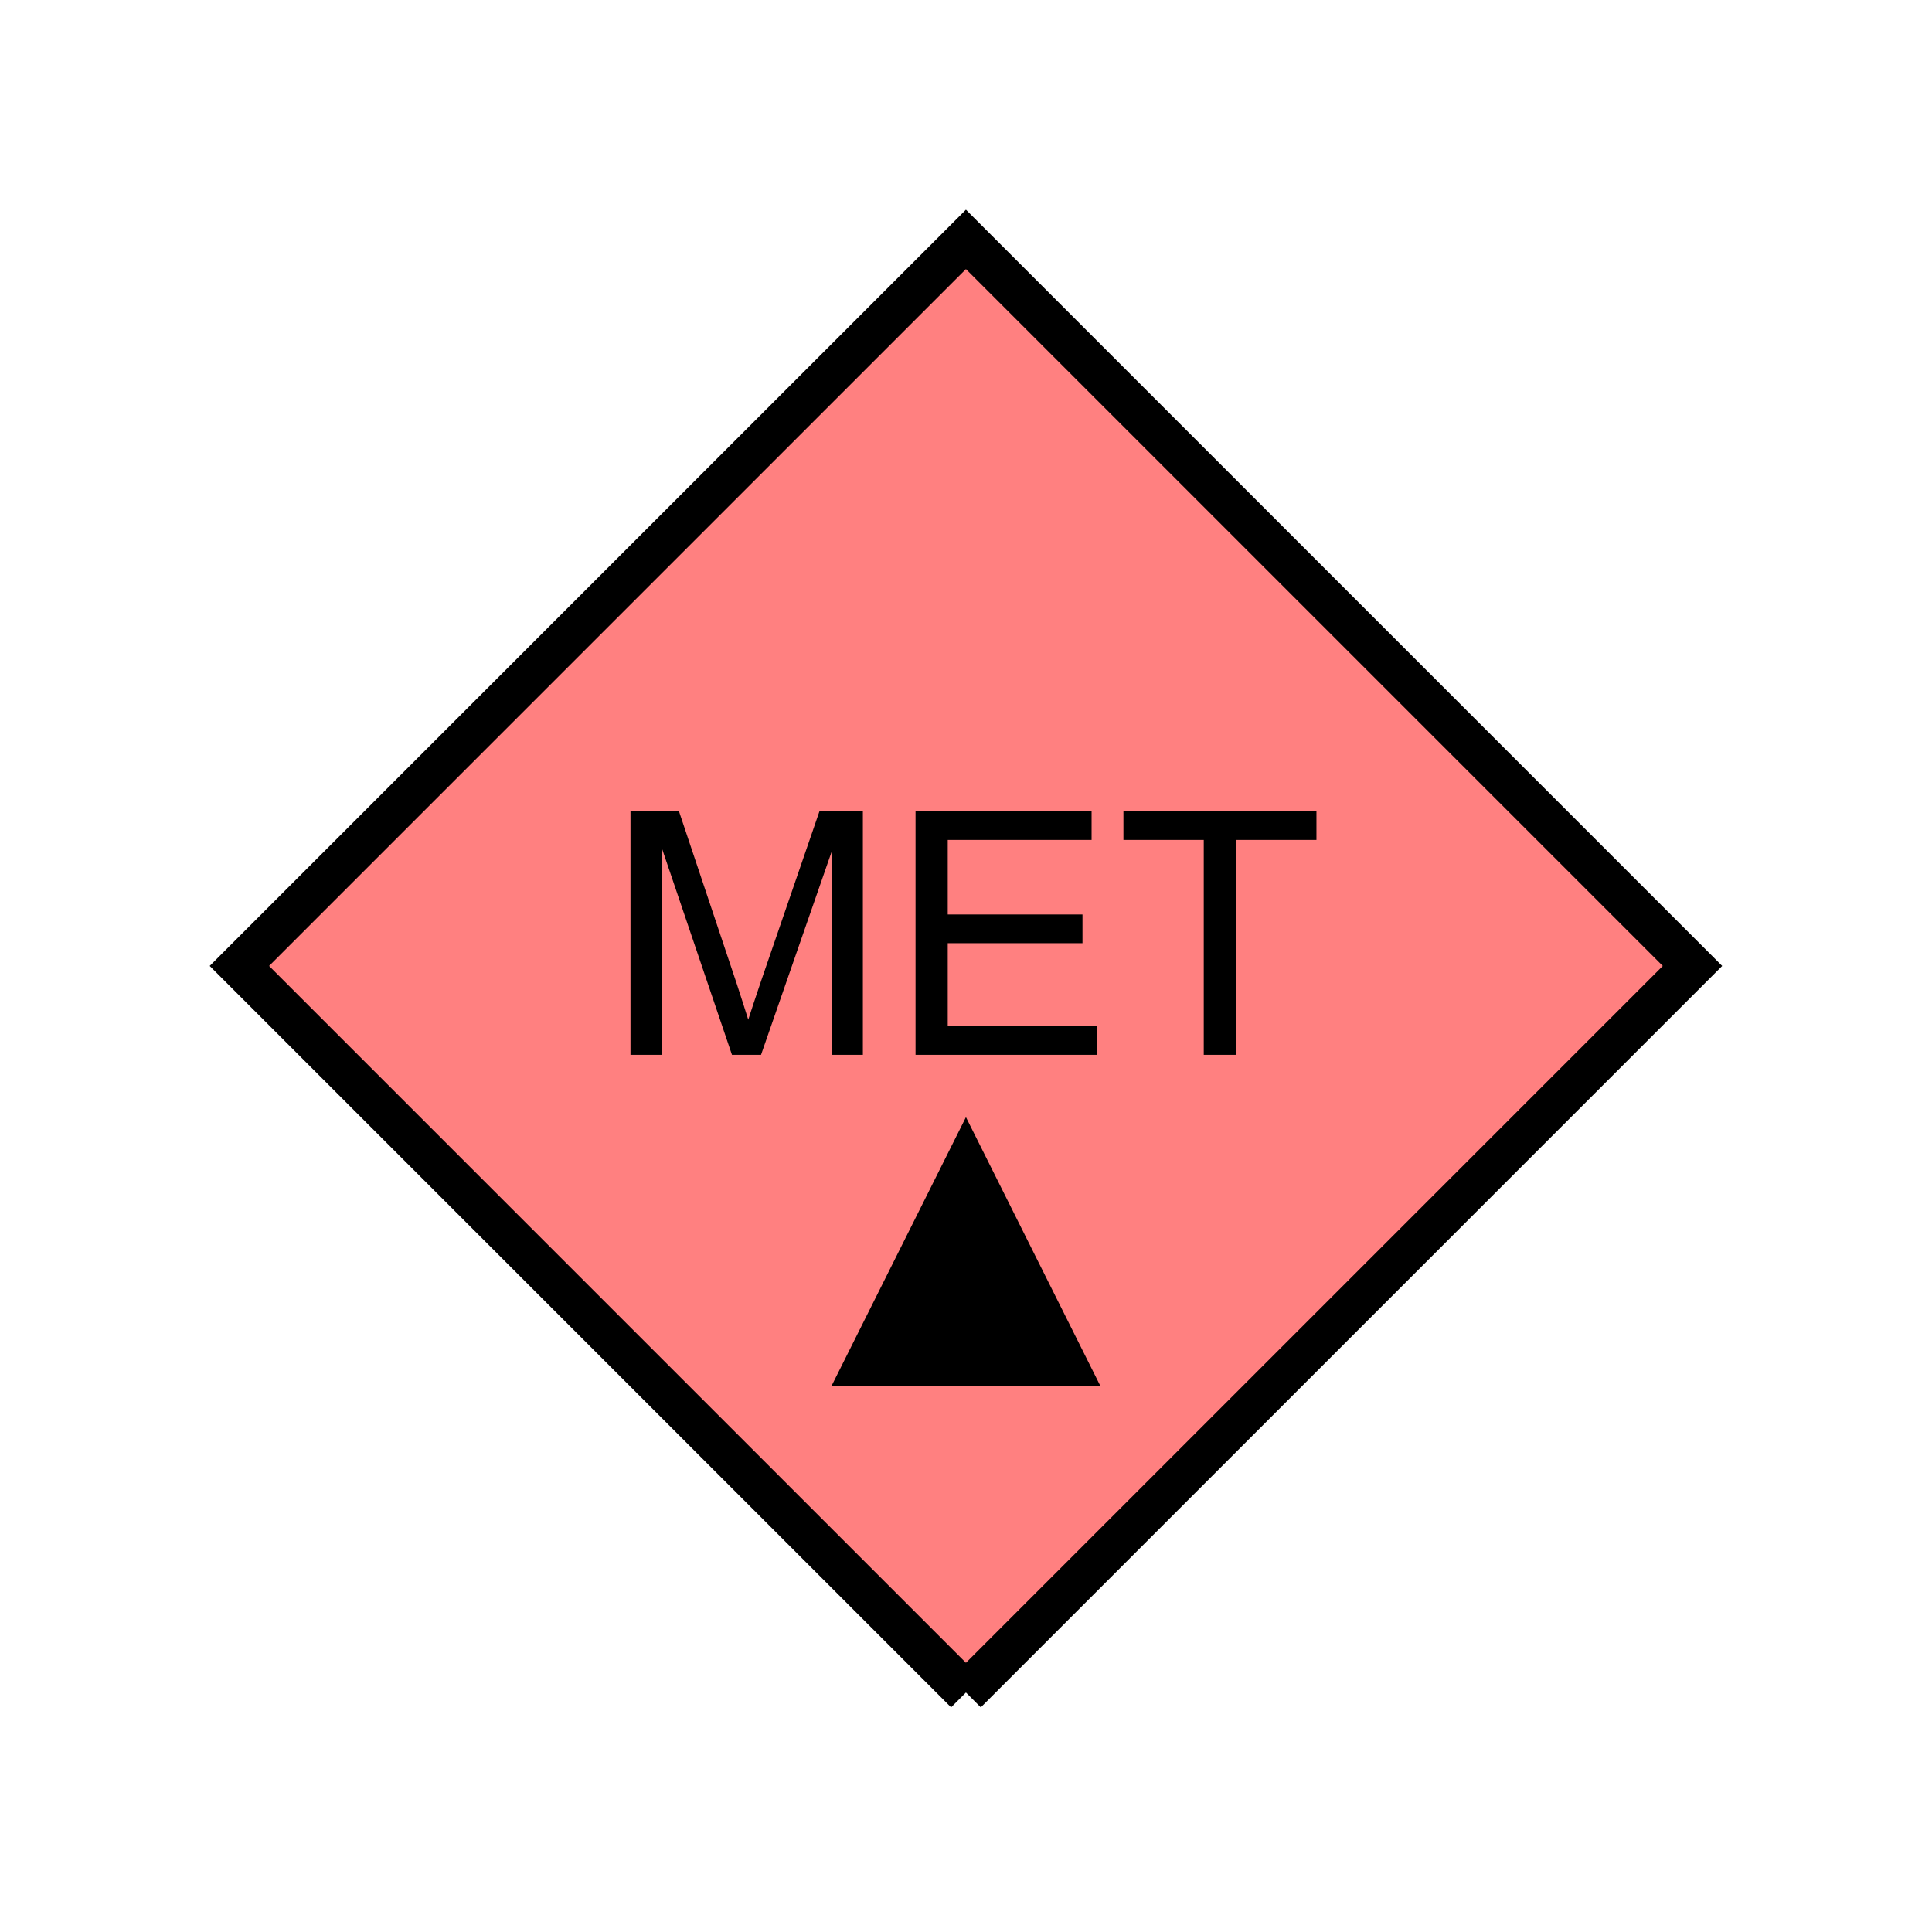 <?xml version="1.0" encoding="UTF-8" standalone="no"?>
<svg
   xmlns:dc="http://purl.org/dc/elements/1.1/"
   xmlns:cc="http://creativecommons.org/ns#"
   xmlns:rdf="http://www.w3.org/1999/02/22-rdf-syntax-ns#"
   xmlns:svg="http://www.w3.org/2000/svg"
   xmlns="http://www.w3.org/2000/svg"
   id="svg13"
   height="116.73mm"
   width="116.73mm"
   version="1.0">
  <defs
     id="defs3">
    <pattern
       y="0"
       x="0"
       height="6"
       width="6"
       patternUnits="userSpaceOnUse"
       id="EMFhbasepattern" />
  </defs>
  <path
     id="path5"
     d="  M 220.578,386.492   L 220.578,386.492   L 386.492,220.578   L 220.578,54.665   L 54.665,220.578   L 220.578,386.492   z "
     style="fill:#ff8080;fill-rule:evenodd;fill-opacity:1;stroke:none;" />
  <path
     id="path7"
     d="  M 220.578,386.492   L 220.578,386.492   L 386.492,220.578   L 220.578,54.665   L 54.665,220.578   L 220.578,386.492  "
     style="fill:none;stroke:#000000;stroke-width:9.59px;stroke-linecap:butt;stroke-linejoin:miter;stroke-miterlimit:10;stroke-dasharray:none;stroke-opacity:1;" />
  <path
     id="path9"
     d="  M 143.975,240.878   L 143.975,185.254   L 155.044,185.254   L 168.231,224.614   C 169.43,228.291 170.309,231.048 170.868,232.846   C 171.508,230.848 172.507,227.851 173.825,223.935   L 187.132,185.254   L 197.042,185.254   L 197.042,240.878   L 189.969,240.878   L 189.969,194.325   L 173.785,240.878   L 167.152,240.878   L 151.088,193.525   L 151.088,240.878   z  M 209.07,240.878   L 209.07,185.254   L 249.269,185.254   L 249.269,191.807   L 216.422,191.807   L 216.422,208.83   L 247.192,208.83   L 247.192,215.384   L 216.422,215.384   L 216.422,234.285   L 250.548,234.285   L 250.548,240.878   z  M 274.884,240.878   L 274.884,191.807   L 256.542,191.807   L 256.542,185.254   L 300.618,185.254   L 300.618,191.807   L 282.236,191.807   L 282.236,240.878   z "
     style="fill:#000000;fill-rule:evenodd;fill-opacity:1;stroke:none;" />
  <path
     id="path11"
     d="  M 220.578,255.104   L 220.578,255.104   L 251.267,316.482   L 189.889,316.482   z "
     style="fill:#000000;fill-rule:evenodd;fill-opacity:1;stroke:none;" />
</svg>
